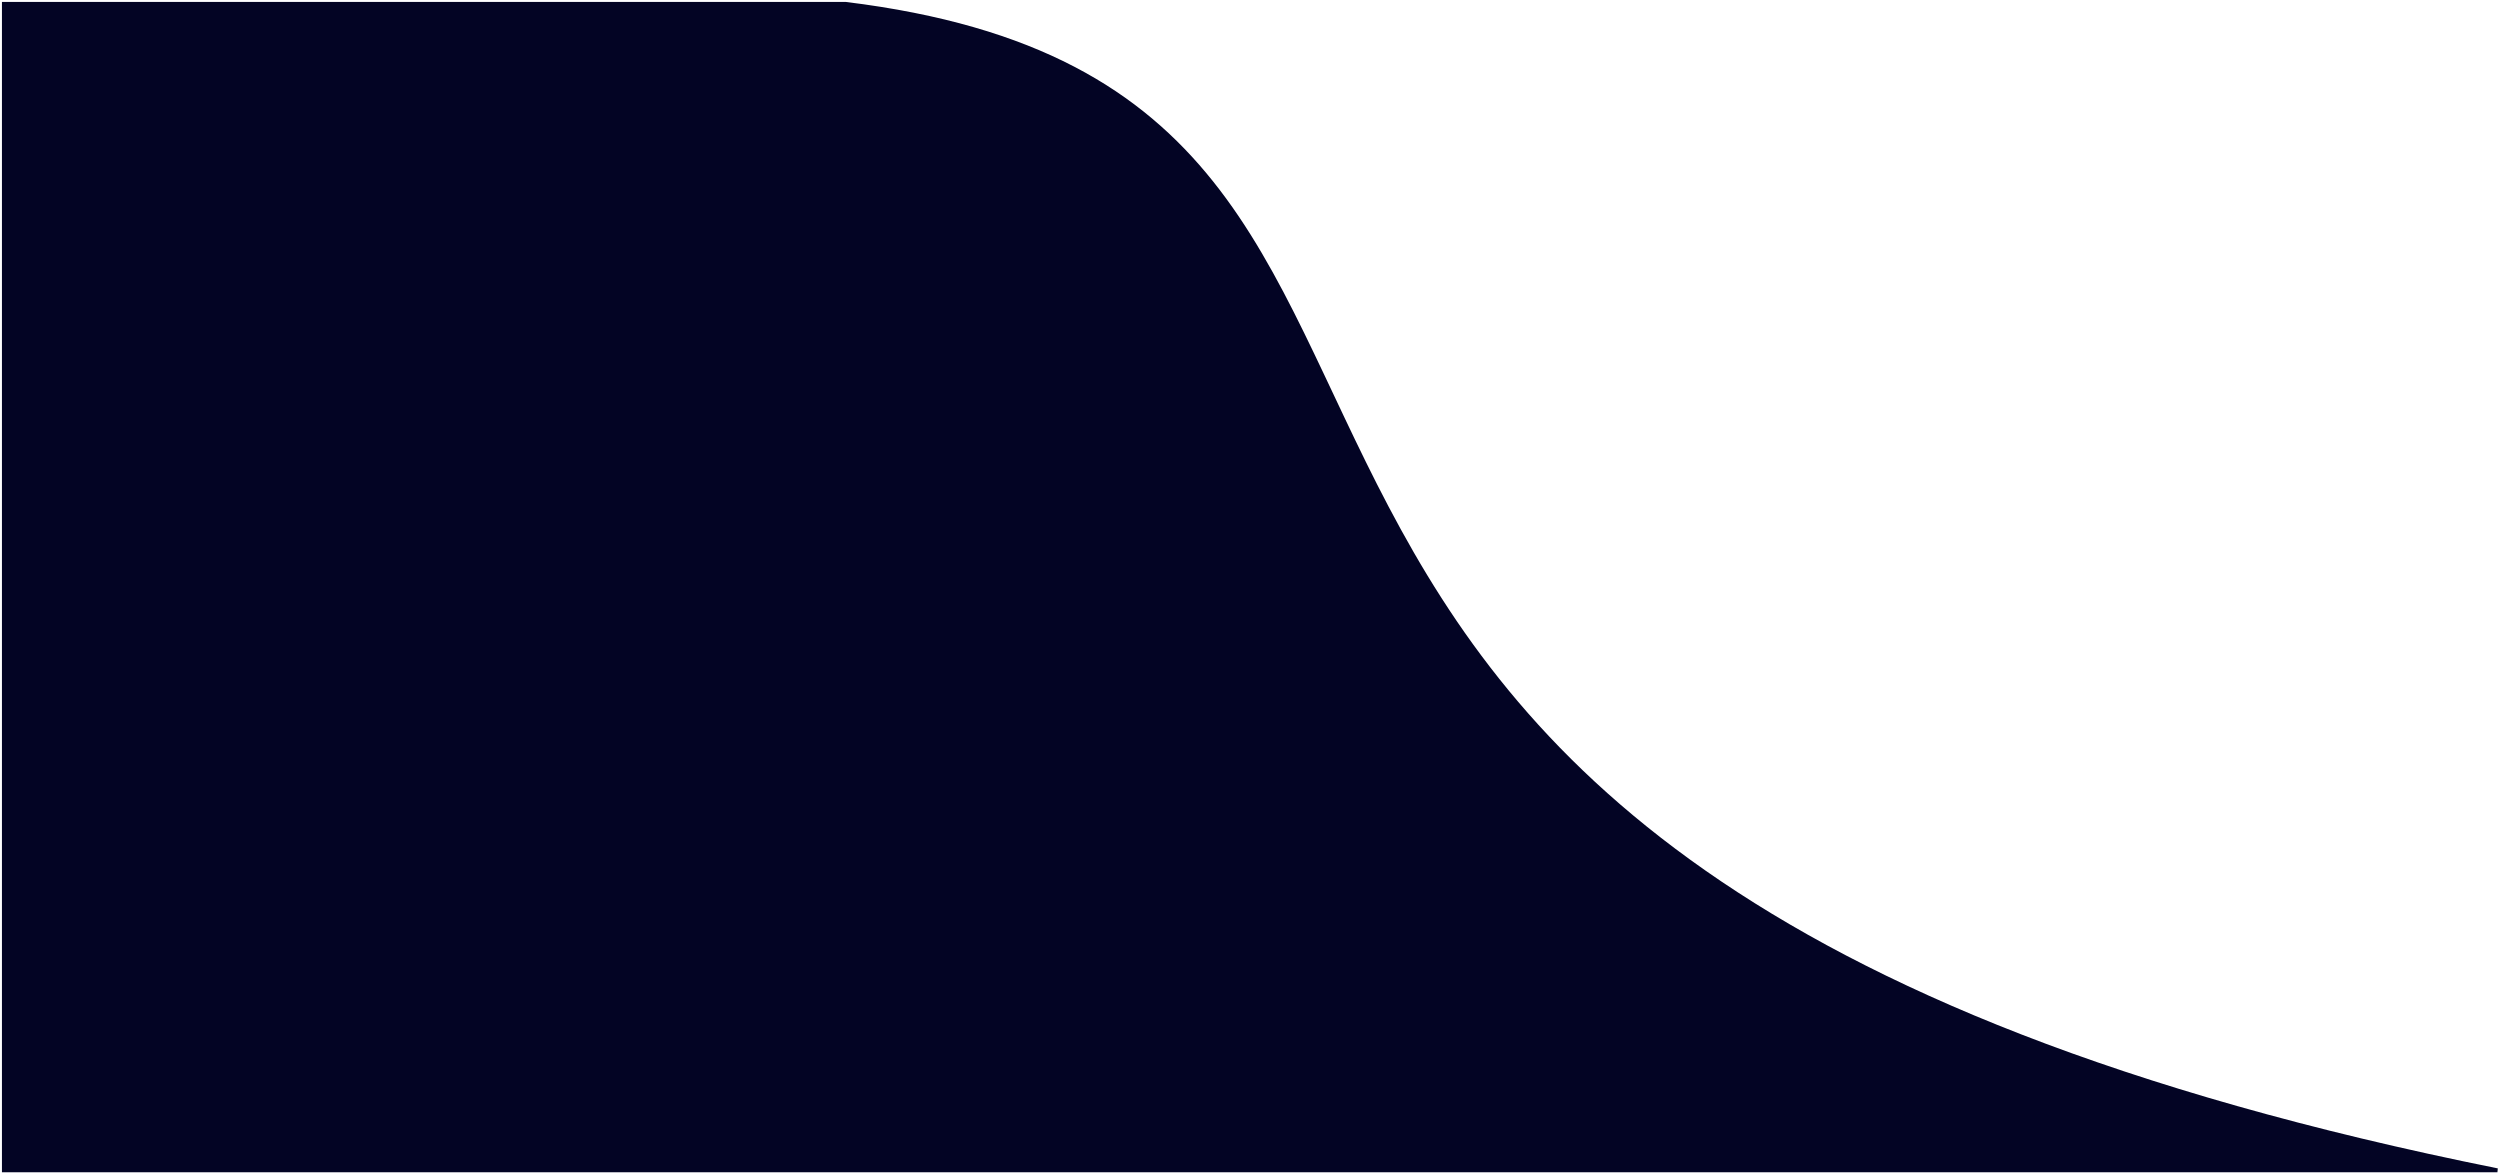 <svg width="643" height="302" viewBox="0 0 643 302" fill="none" xmlns="http://www.w3.org/2000/svg">
<path d="M217.524 1C413.735 25.113 250.896 222.399 642.336 301H1V1H217.524Z" fill="#030424" stroke="#030424"/>
</svg>
